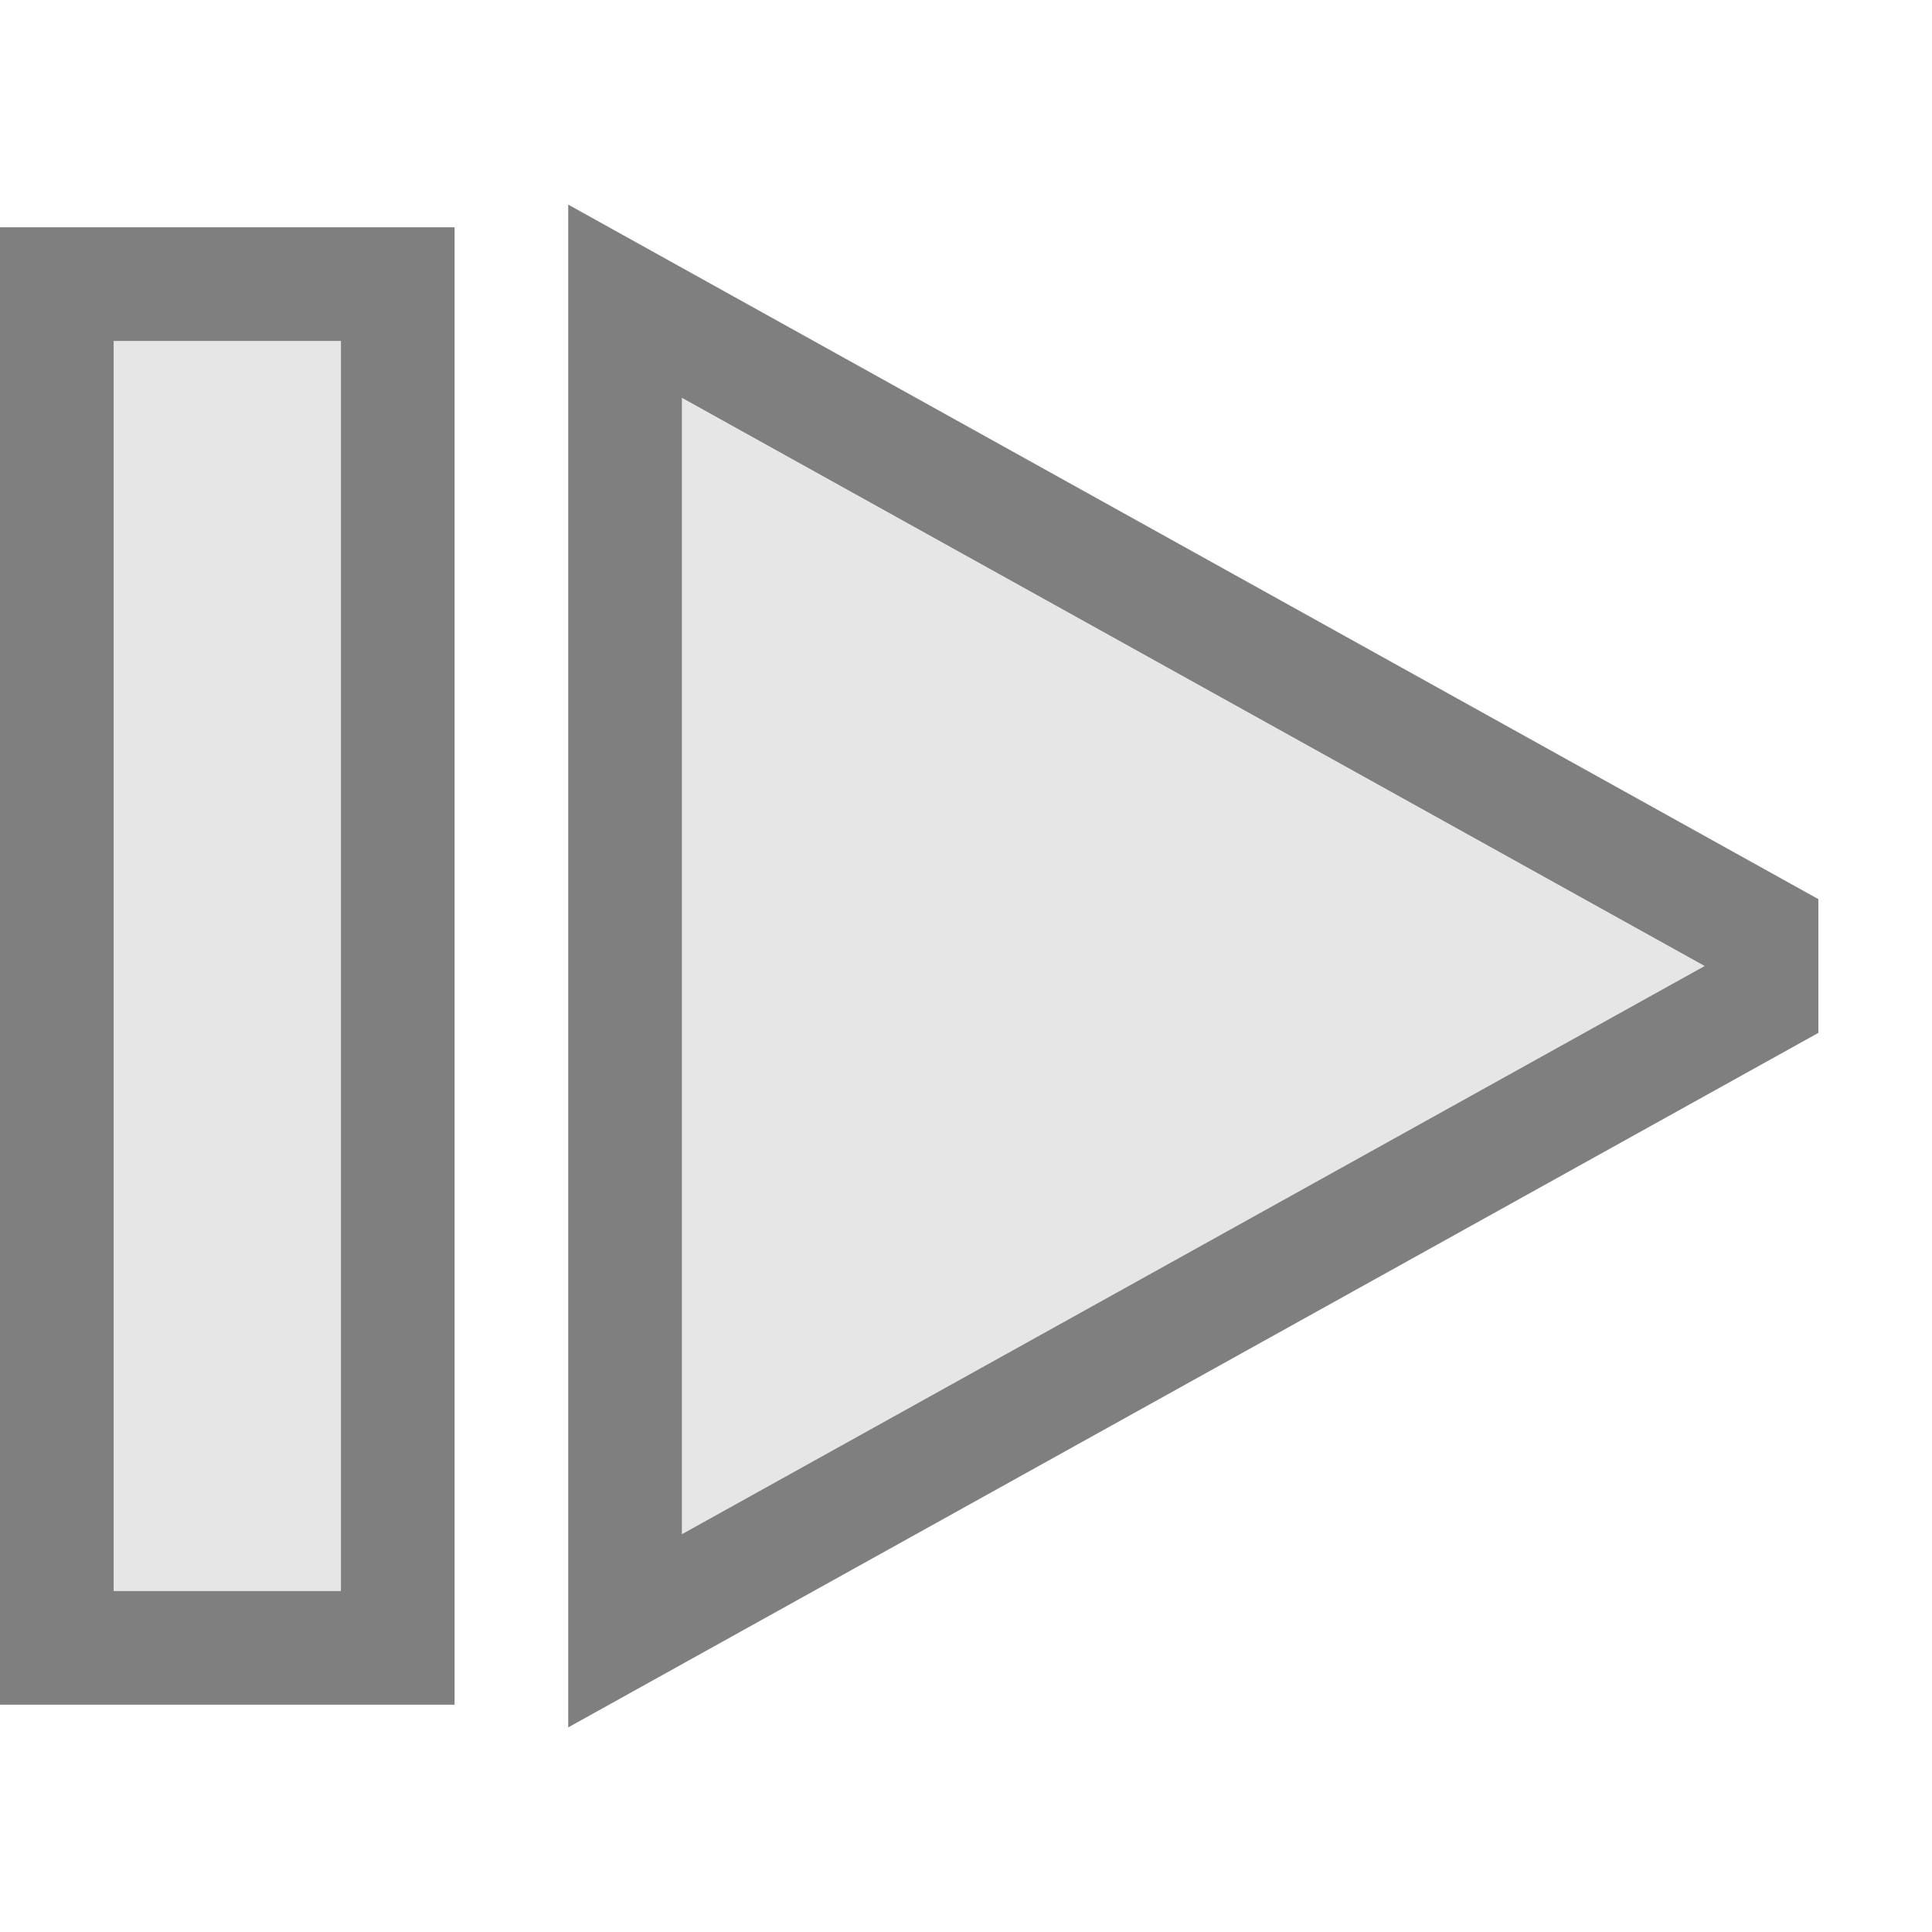 <?xml version="1.0" encoding="UTF-8" standalone="no"?><!DOCTYPE svg PUBLIC "-//W3C//DTD SVG 1.1//EN" "http://www.w3.org/Graphics/SVG/1.1/DTD/svg11.dtd"><svg width="100%" height="100%" viewBox="0 0 17 17" version="1.1" xmlns="http://www.w3.org/2000/svg" xmlns:xlink="http://www.w3.org/1999/xlink" xml:space="preserve" style="fill-rule:evenodd;clip-rule:evenodd;stroke-linecap:square;stroke-miterlimit:3;"><g><rect id="rect9" x="1" y="3" width="2" height="11" style="fill:#e6e6e6;"/><path id="path11" d="M0,15l4,0l0,-13l-4,0l0,13Zm3,-12l0,11l-2,0l0,-11l2,0Z" style="fill-opacity:0.502;fill-rule:nonzero;"/><path id="path13" d="M15,8.5l-9,-5l0,10l9,-5Z" style="fill:none;stroke:#000;stroke-opacity:0.502;stroke-width:2px;"/><path id="path15" d="M15,8.5l-9,-5l0,10l9,-5Z" style="fill:#e6e6e6;fill-rule:nonzero;"/></g></svg>